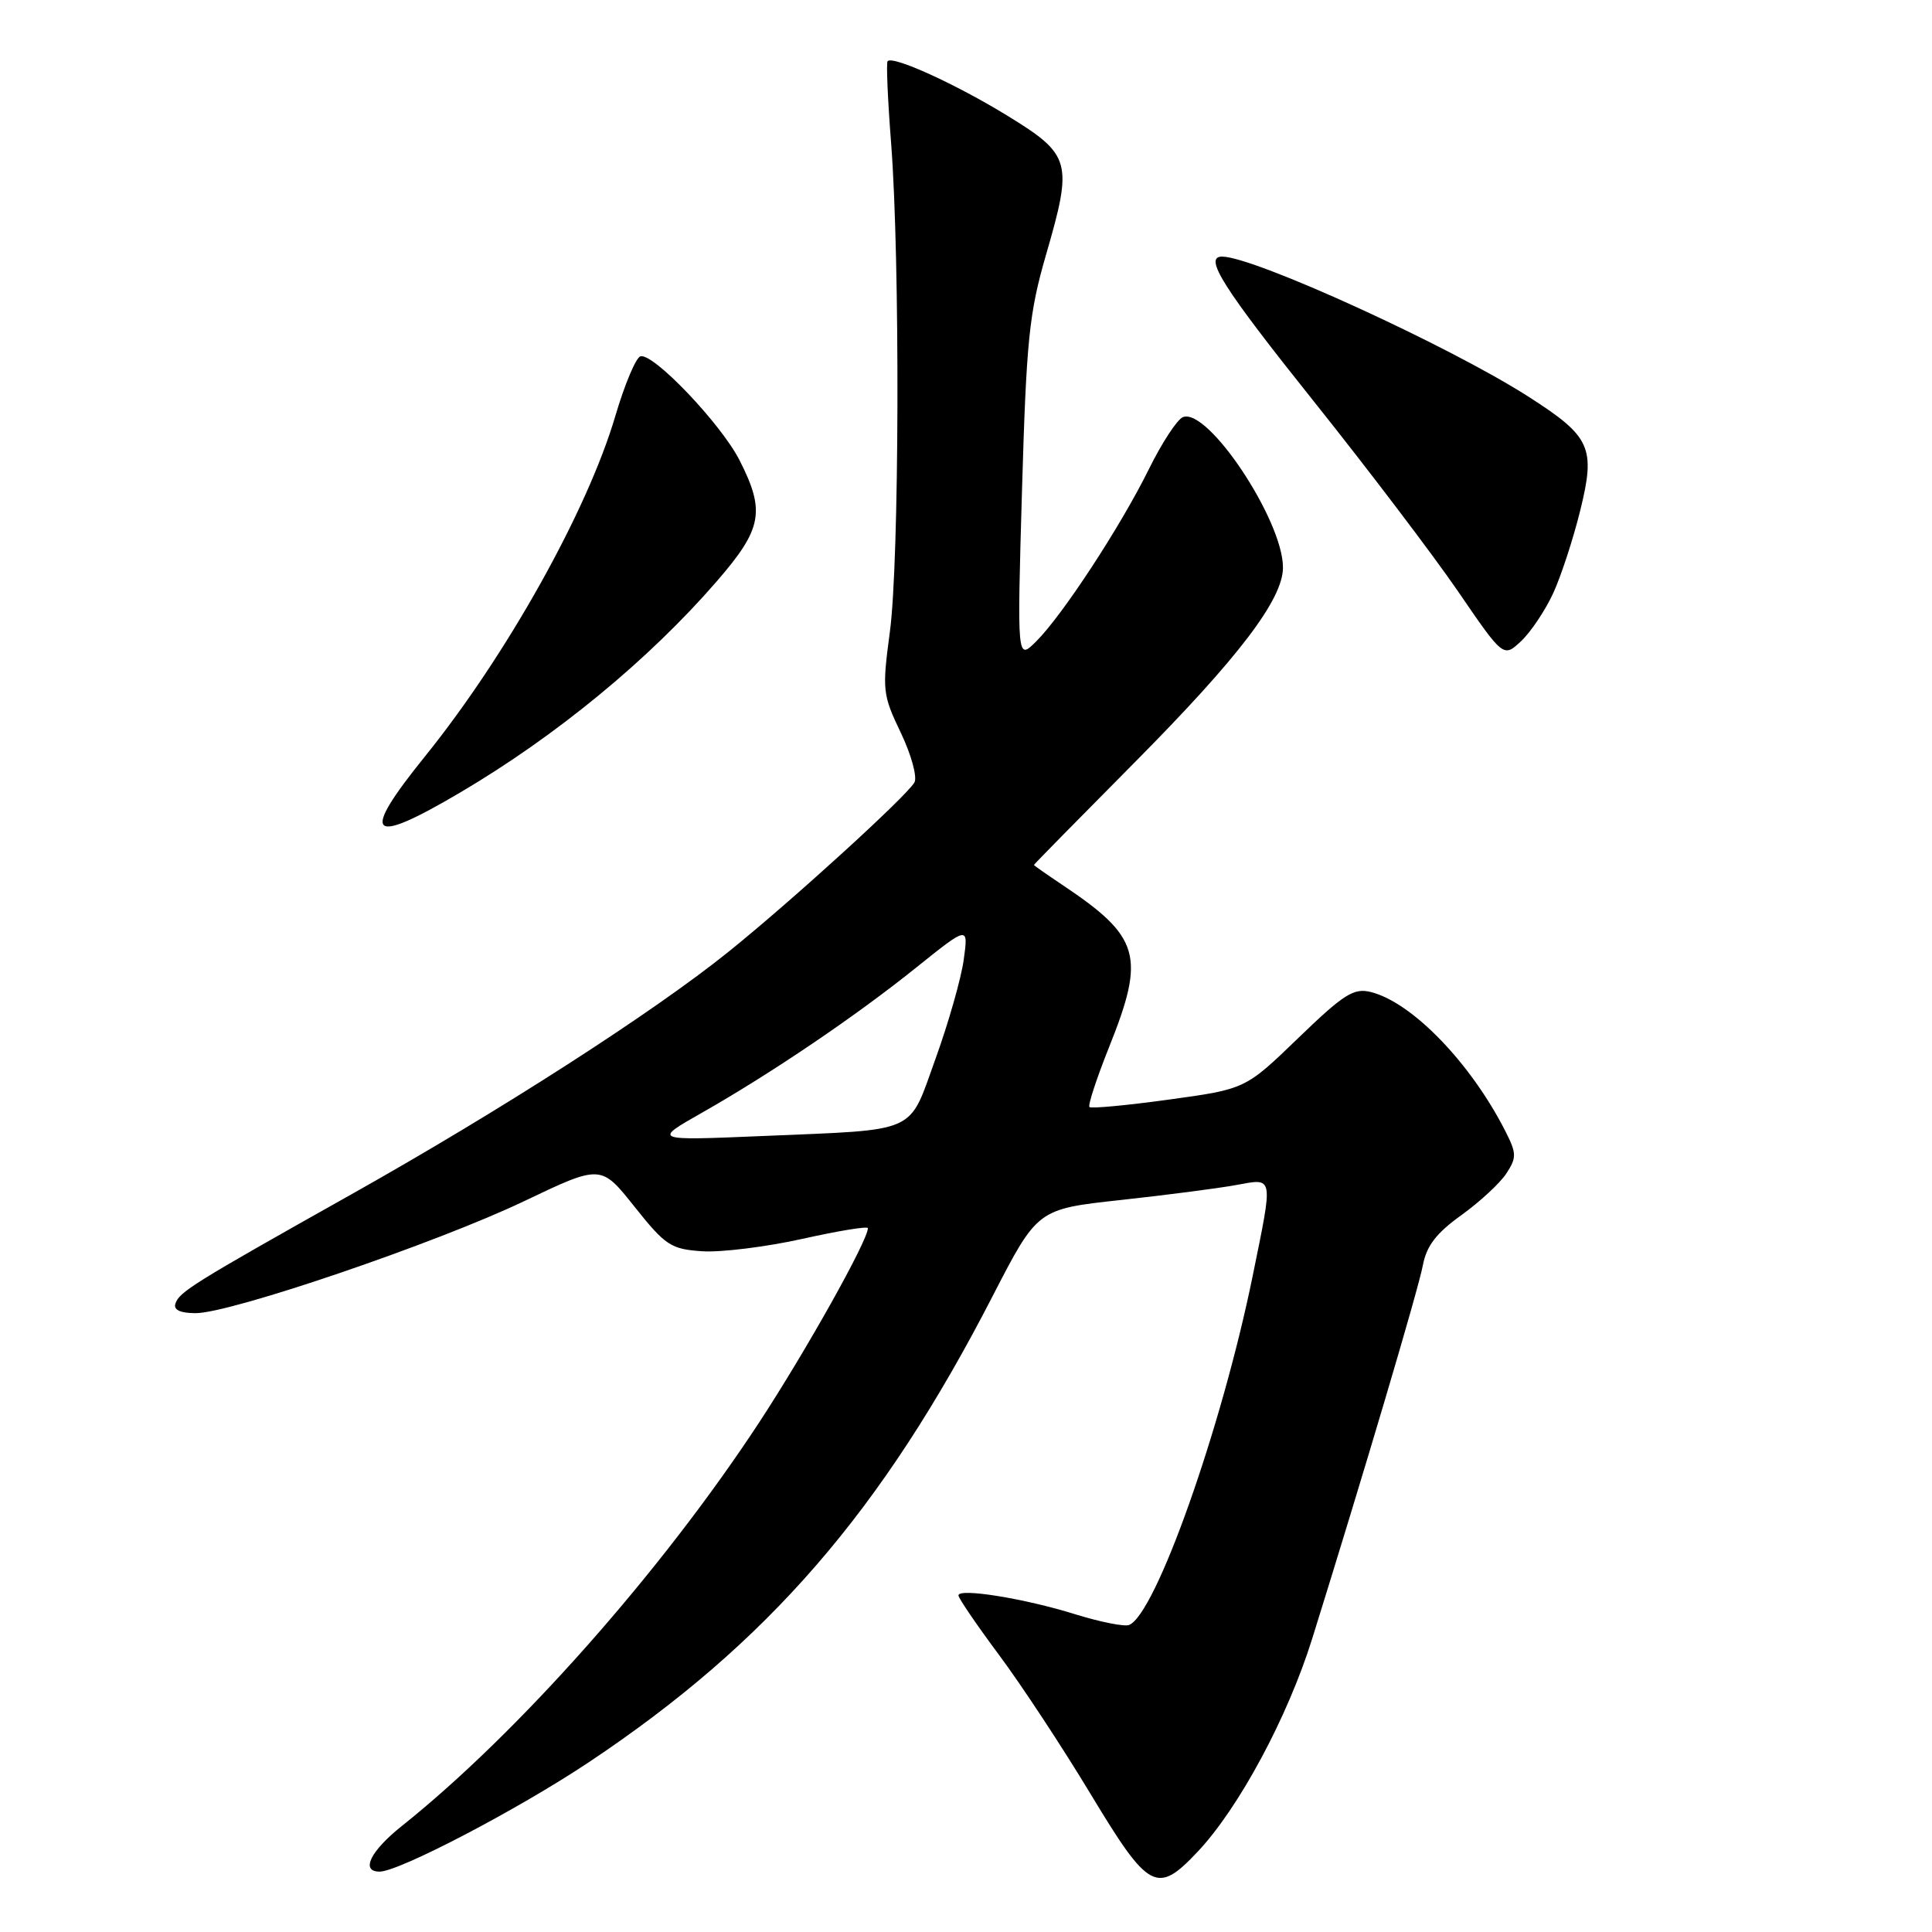 <?xml version="1.0" encoding="UTF-8" standalone="no"?>
<!DOCTYPE svg PUBLIC "-//W3C//DTD SVG 1.1//EN" "http://www.w3.org/Graphics/SVG/1.1/DTD/svg11.dtd" >
<svg xmlns="http://www.w3.org/2000/svg" xmlns:xlink="http://www.w3.org/1999/xlink" version="1.1" viewBox="0 0 256 256">
 <g >
 <path fill="currentColor"
d=" M 158.68 245.38 C 164.15 239.58 170.62 227.55 173.87 217.14 C 180.71 195.23 187.94 170.84 188.54 167.64 C 189.02 165.09 190.33 163.38 193.63 161.02 C 196.07 159.26 198.76 156.78 199.60 155.49 C 200.98 153.38 200.97 152.83 199.44 149.83 C 194.84 140.81 187.11 132.82 181.65 131.45 C 179.38 130.88 178.07 131.71 172.02 137.55 C 165.02 144.31 165.02 144.31 154.89 145.70 C 149.32 146.47 144.58 146.91 144.36 146.69 C 144.13 146.46 145.31 142.88 146.97 138.72 C 151.81 126.64 151.09 124.15 140.75 117.24 C 138.69 115.86 137.00 114.68 137.00 114.61 C 137.00 114.53 143.02 108.41 150.38 100.99 C 164.14 87.11 170.00 79.41 170.00 75.20 C 170.00 68.94 160.06 53.99 156.75 55.27 C 155.99 55.56 153.97 58.65 152.24 62.15 C 148.49 69.75 140.78 81.53 137.29 85.00 C 134.77 87.50 134.77 87.50 135.42 65.00 C 136.00 45.05 136.36 41.51 138.60 33.77 C 142.18 21.44 141.93 20.52 133.50 15.34 C 126.63 11.13 118.29 7.33 117.61 8.11 C 117.42 8.32 117.63 13.22 118.08 19.00 C 119.27 34.43 119.17 74.44 117.91 83.74 C 116.88 91.45 116.94 92.04 119.36 97.09 C 120.75 100.00 121.56 102.96 121.17 103.67 C 120.15 105.49 104.86 119.42 96.50 126.14 C 86.56 134.14 66.30 147.17 46.50 158.29 C 25.55 170.06 23.74 171.19 23.24 172.75 C 22.97 173.57 23.90 174.00 25.93 174.00 C 30.58 174.00 57.83 164.71 69.43 159.17 C 79.63 154.30 79.63 154.30 84.08 159.90 C 88.19 165.06 88.90 165.52 93.07 165.80 C 95.56 165.96 101.52 165.22 106.30 164.16 C 111.09 163.09 115.00 162.45 115.00 162.74 C 115.00 164.37 106.80 179.01 100.58 188.50 C 87.62 208.25 68.68 229.64 53.25 241.95 C 49.07 245.28 47.74 248.00 50.30 248.00 C 52.87 248.00 68.67 239.74 78.00 233.52 C 101.75 217.69 116.84 200.28 131.53 171.74 C 137.47 160.21 137.47 160.21 148.48 159.01 C 154.54 158.35 161.41 157.46 163.75 157.03 C 168.83 156.11 168.73 155.58 165.99 169.05 C 161.88 189.22 153.11 213.98 149.60 215.32 C 148.97 215.56 145.77 214.92 142.48 213.90 C 135.79 211.81 127.00 210.39 127.00 211.40 C 127.00 211.77 129.42 215.31 132.37 219.28 C 135.33 223.25 140.80 231.56 144.53 237.75 C 152.22 250.50 153.30 251.08 158.68 245.38 Z  M 60.98 105.01 C 73.71 97.51 86.01 87.38 94.99 77.01 C 101.01 70.06 101.44 67.75 97.98 60.96 C 95.50 56.11 86.49 46.67 84.85 47.22 C 84.25 47.42 82.77 50.94 81.56 55.04 C 77.86 67.64 67.14 86.82 56.27 100.28 C 47.66 110.95 48.86 112.16 60.98 105.01 Z  M 205.80 78.62 C 206.84 76.36 208.46 71.41 209.39 67.64 C 211.45 59.28 210.80 57.85 202.48 52.53 C 191.94 45.79 166.14 34.00 161.93 34.00 C 159.44 34.00 162.04 38.10 174.06 53.15 C 181.24 62.14 189.84 73.47 193.17 78.32 C 199.21 87.15 199.21 87.15 201.56 84.95 C 202.84 83.74 204.75 80.89 205.80 78.62 Z  M 93.00 147.45 C 102.23 142.20 113.37 134.66 121.41 128.20 C 128.32 122.66 128.32 122.66 127.70 127.16 C 127.36 129.64 125.68 135.53 123.97 140.27 C 120.31 150.38 121.96 149.64 101.00 150.53 C 86.50 151.14 86.50 151.14 93.00 147.45 Z "/>
</g>
</svg>